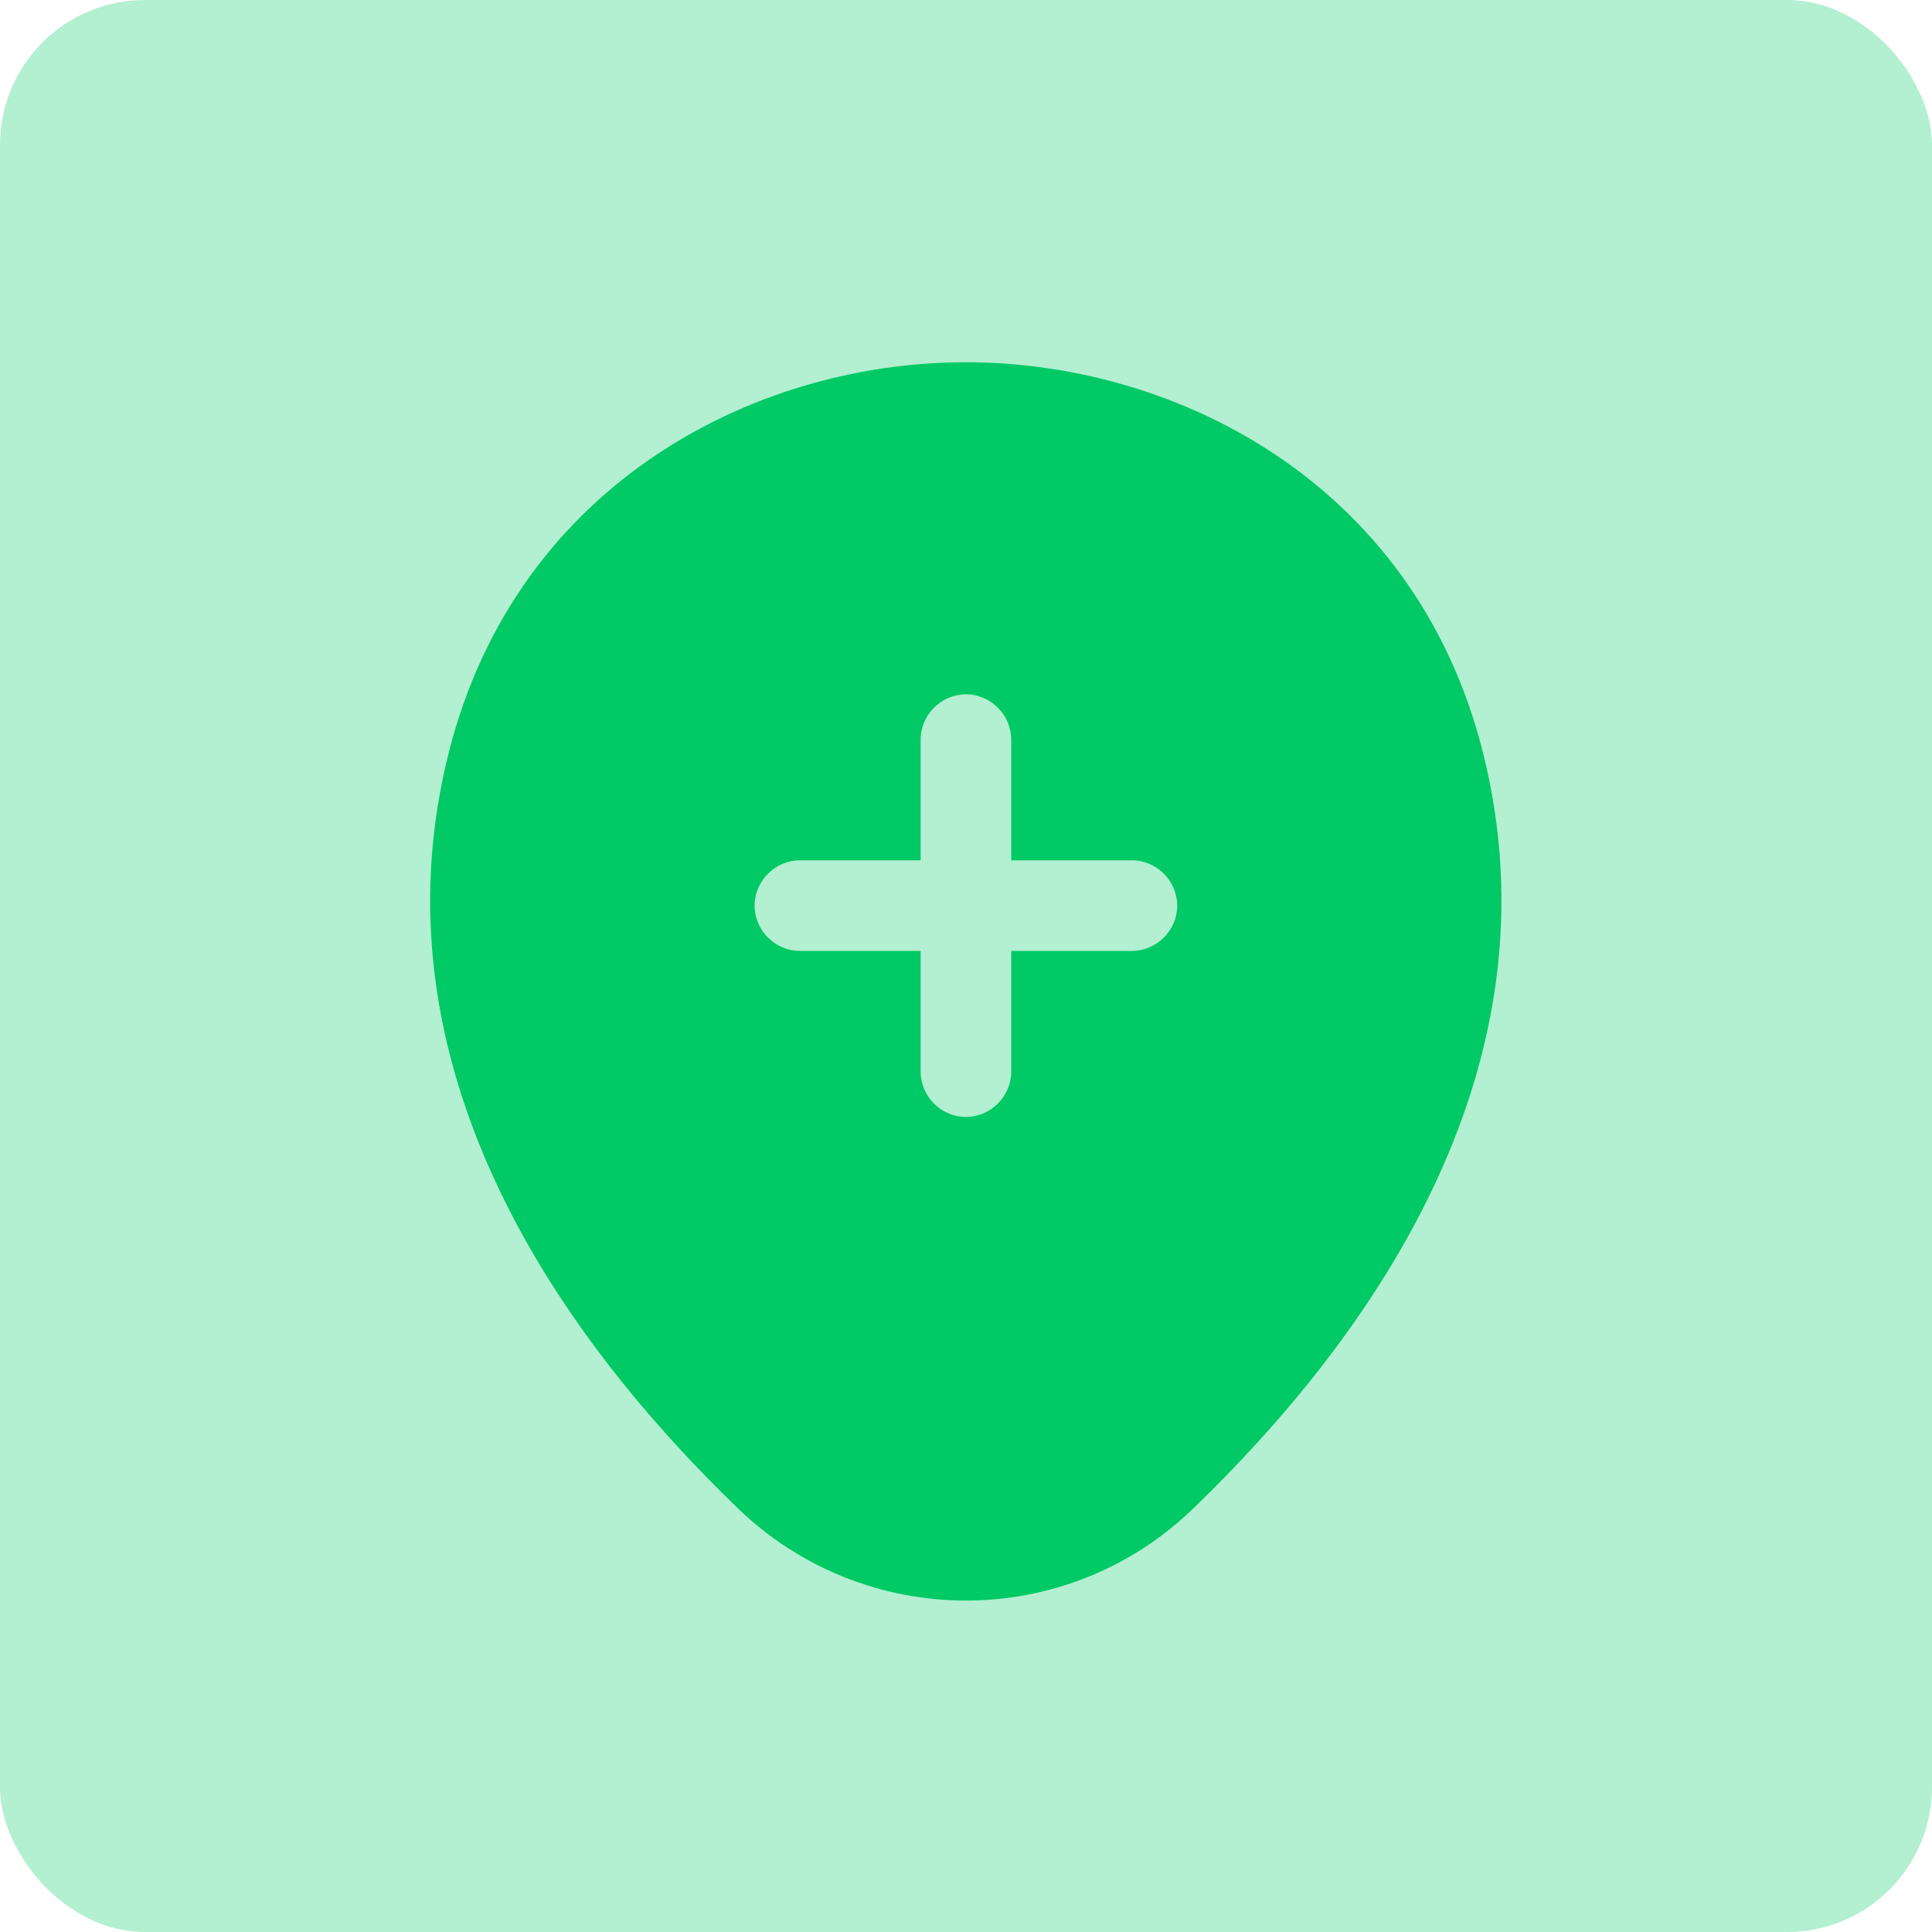 <svg width="40" height="40" viewBox="0 0 40 40" fill="none" xmlns="http://www.w3.org/2000/svg">
<rect opacity="0.3" width="40" height="40" rx="3" fill="#00C965"/>
<path d="M30.773 15.875C29.474 10.088 24.424 7.5 19.998 7.5H19.986C15.573 7.5 10.536 10.088 9.223 15.863C7.748 22.312 11.698 27.775 15.274 31.225C16.541 32.452 18.235 33.137 19.998 33.138C21.698 33.138 23.398 32.5 24.711 31.225C28.286 27.775 32.236 22.325 30.773 15.875ZM23.436 19.688H20.936V22.188C20.936 22.7 20.511 23.125 19.998 23.125C19.486 23.125 19.061 22.7 19.061 22.188V19.688H16.561C16.049 19.688 15.623 19.262 15.623 18.75C15.623 18.238 16.049 17.812 16.561 17.812H19.061V15.312C19.061 14.8 19.486 14.375 19.998 14.375C20.511 14.375 20.936 14.8 20.936 15.312V17.812H23.436C23.948 17.812 24.373 18.238 24.373 18.75C24.373 19.262 23.948 19.688 23.436 19.688Z" fill="#00C965"/>
</svg>
